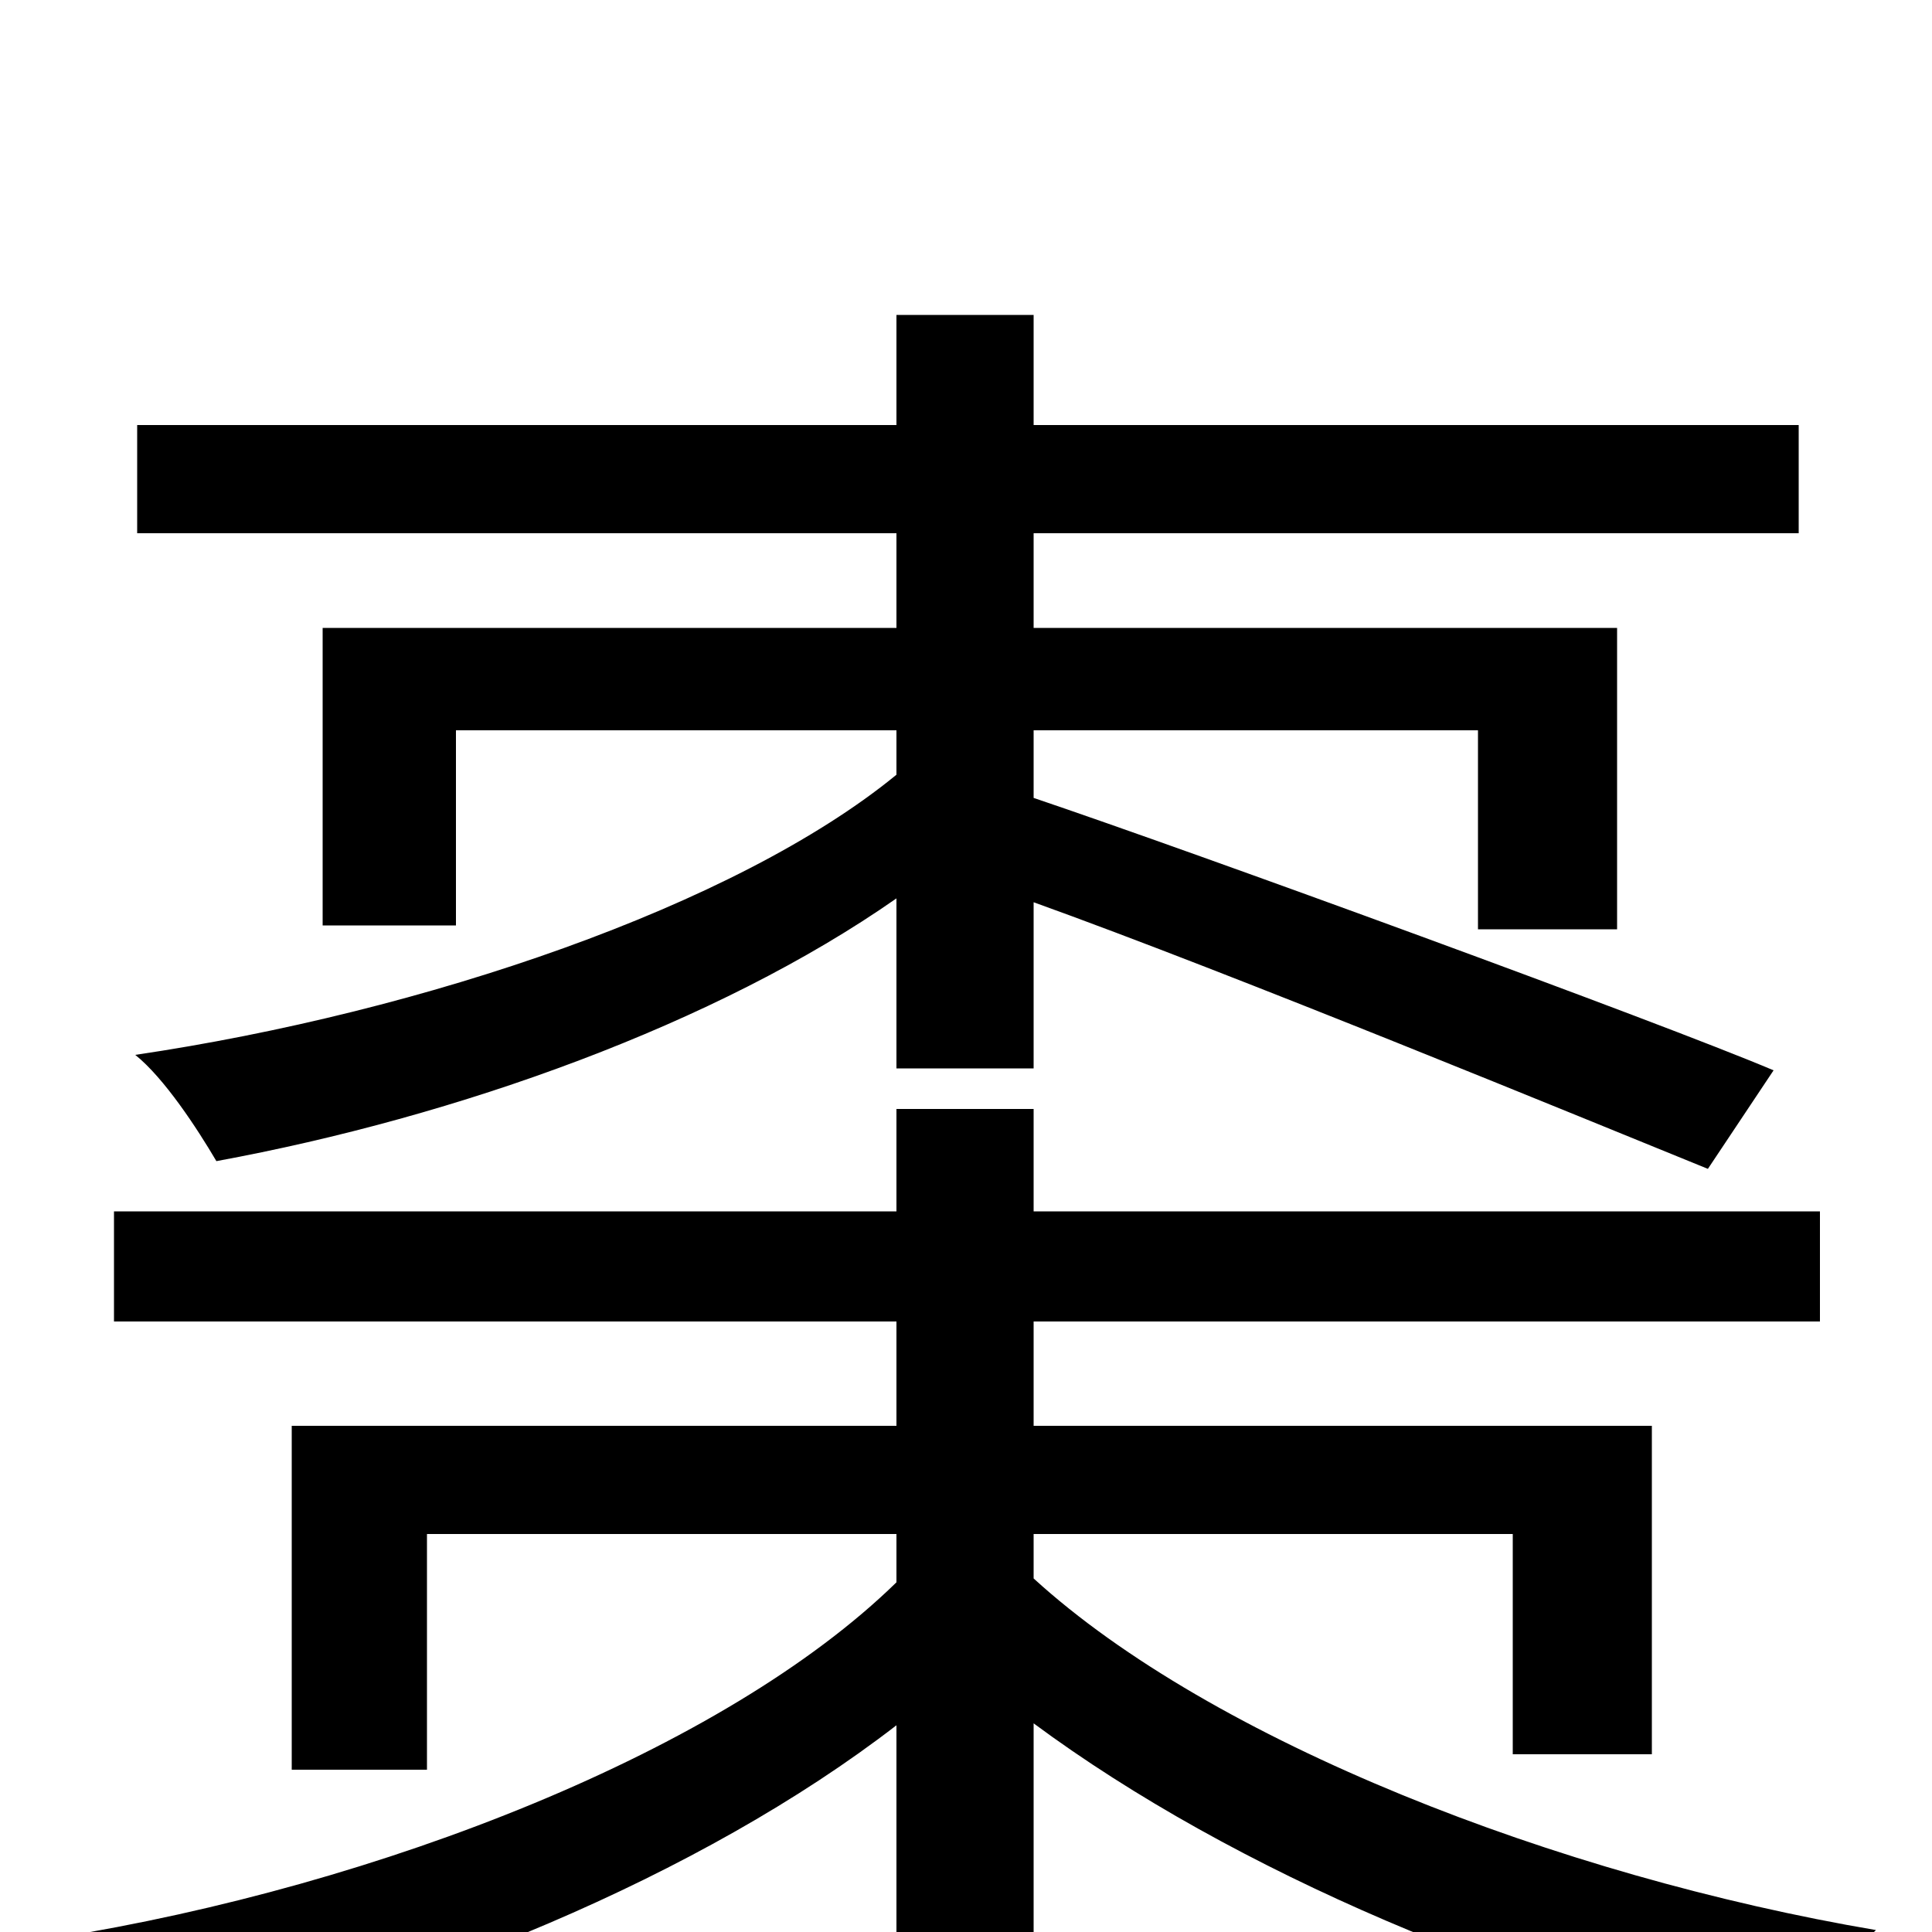 <svg xmlns="http://www.w3.org/2000/svg" viewBox="0 -1000 1000 1000">
	<path fill="#000000" d="M464 -447H535V-533C638 -496 820 -421 884 -395L918 -446C859 -471 618 -559 535 -587V-622H765V-519H837V-675H535V-724H931V-780H535V-837H464V-780H71V-724H464V-675H167V-521H236V-622H464V-599C381 -531 219 -476 70 -454C85 -442 102 -416 112 -399C237 -422 371 -470 464 -535ZM535 -206H783V-92H855V-262H535V-316H942V-373H535V-426H464V-373H59V-316H464V-262H151V-84H221V-206H464V-181C375 -94 197 -24 29 3C44 17 63 44 74 62C215 32 363 -29 464 -107V86H535V-108C639 -31 787 31 926 61C935 41 955 14 971 -1C806 -29 627 -99 535 -183Z"/>
</svg>